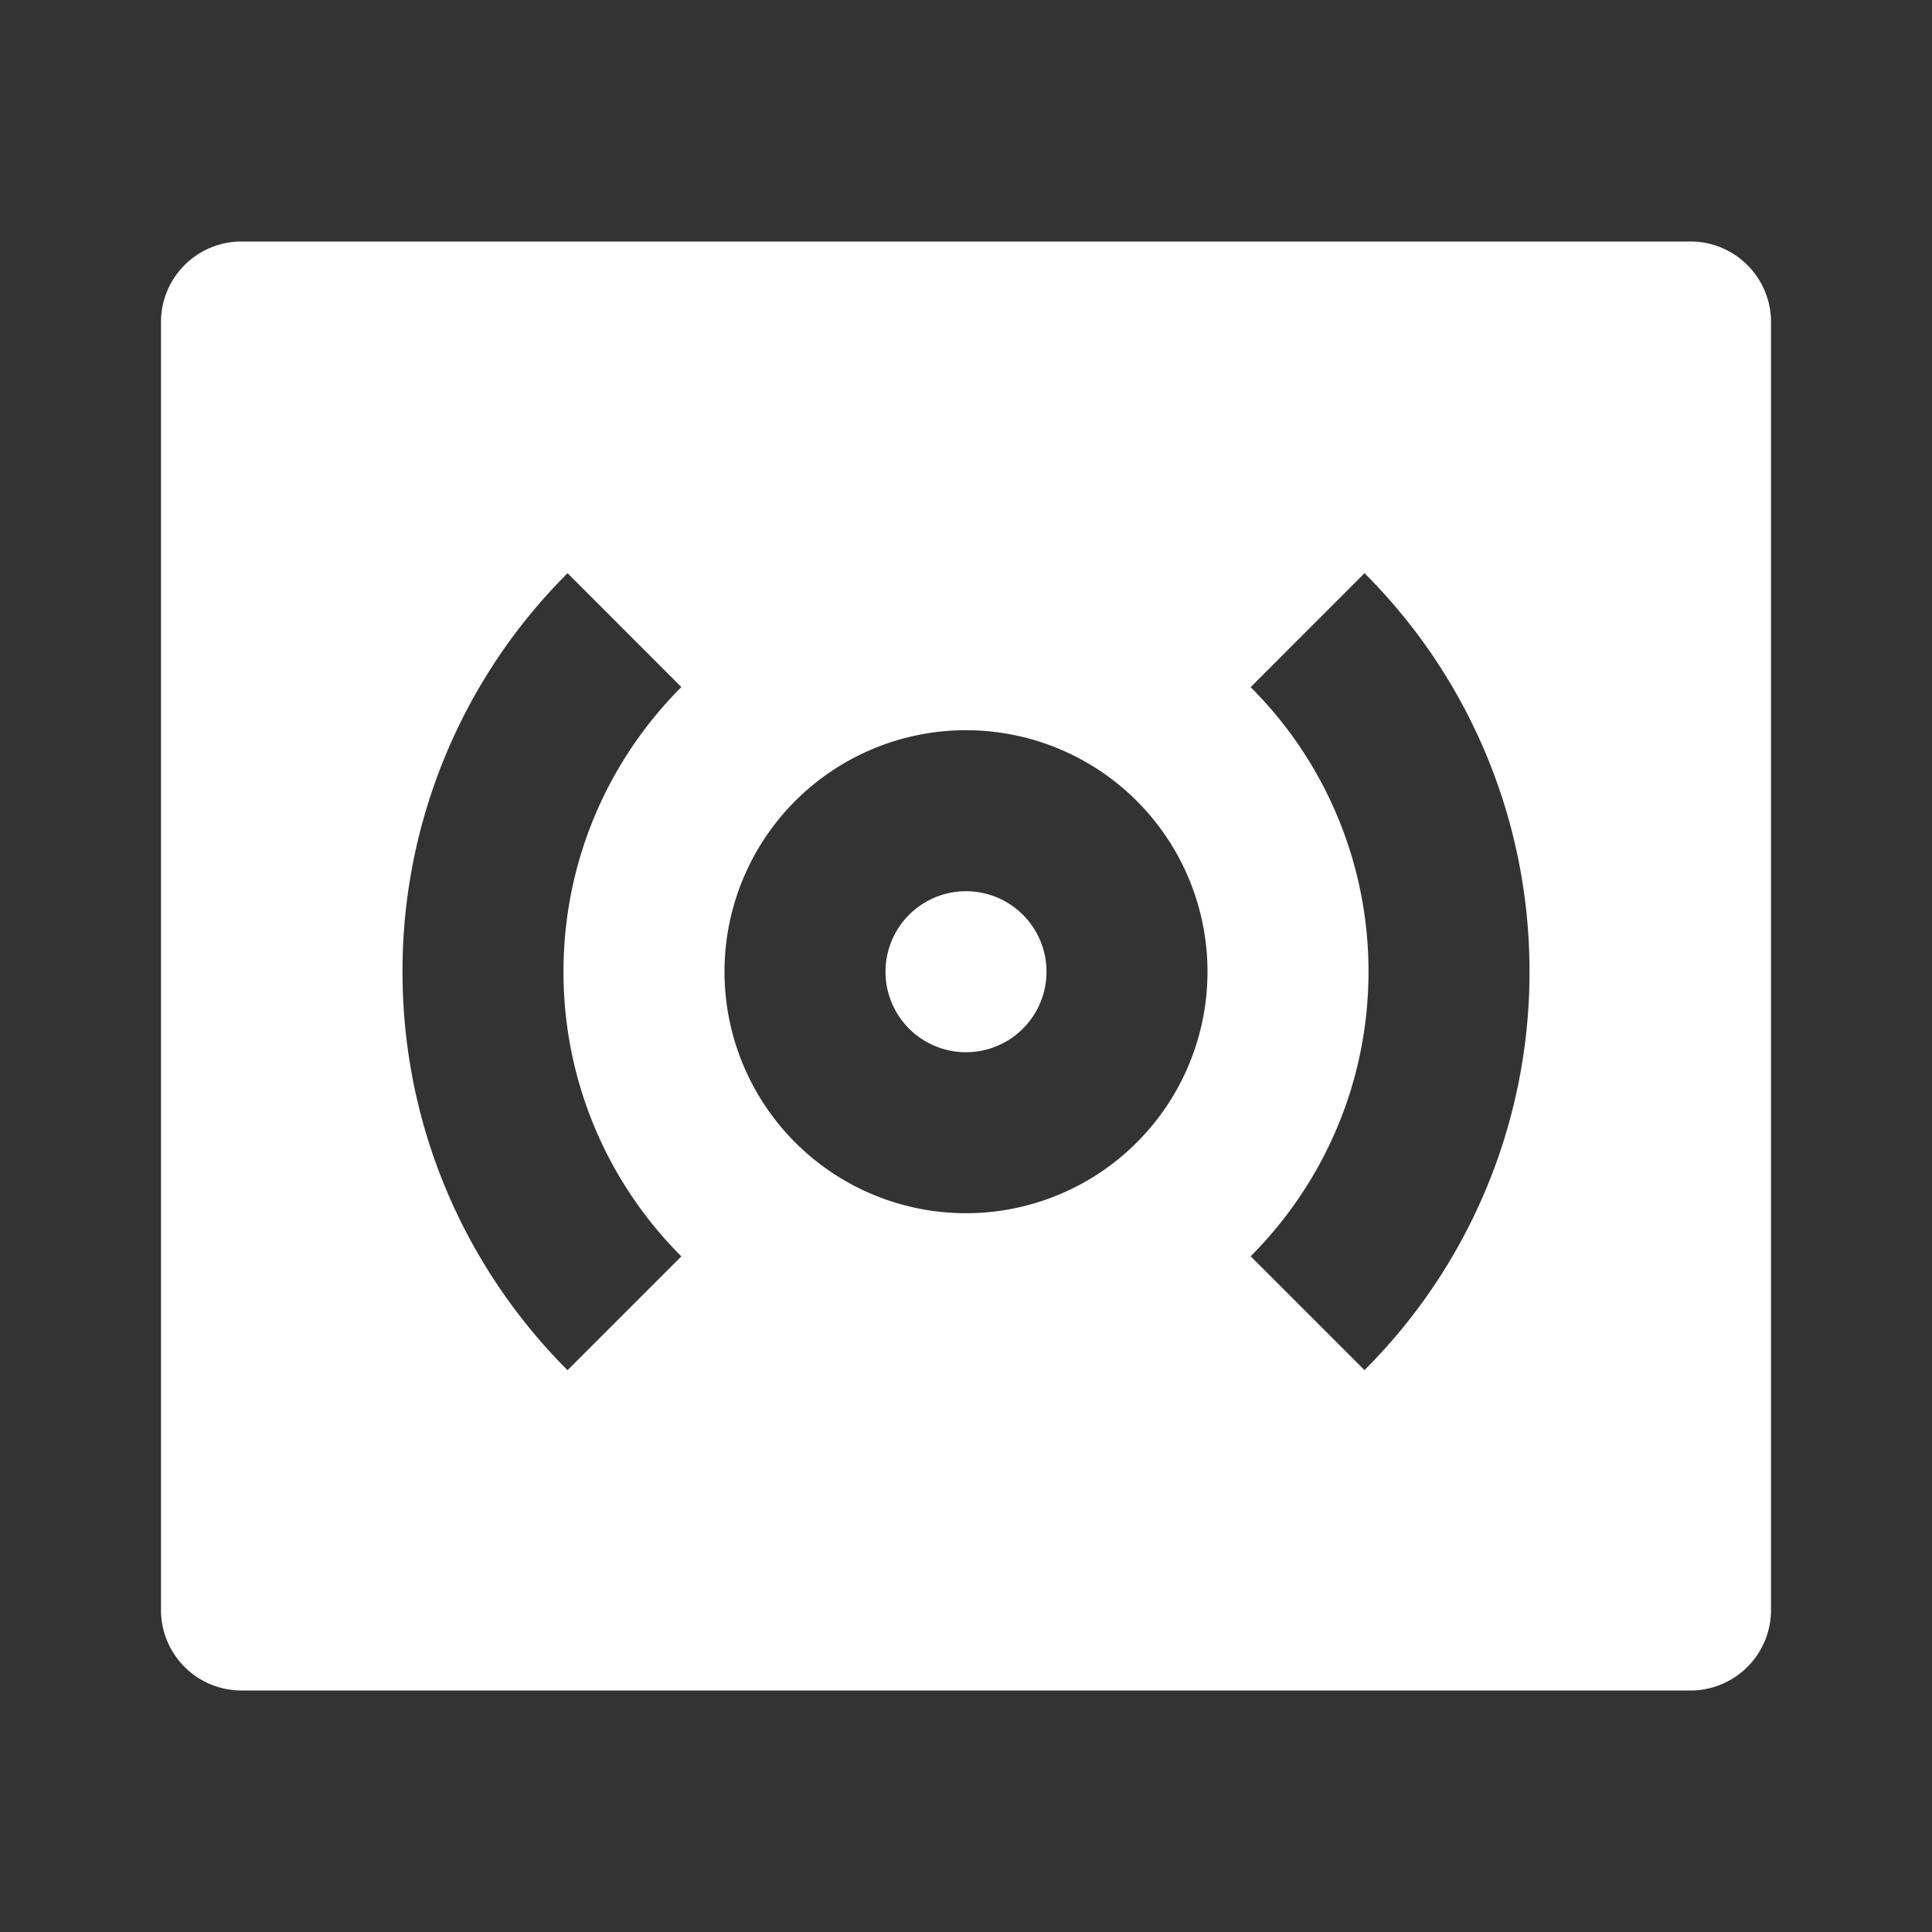 <svg xmlns="http://www.w3.org/2000/svg" viewBox="0 0 24 24">
    <rect x="0" y="0" width="24" height="24" fill="#333333" stroke="none"/>
    <g>
        <path fill="none" d="M0 0h24v24H0z"/>
        <path fill="#fff" d="M3 3h18a1 1 0 0 1 1 1v16a1 1 0 0 1-1 1H3a1 1 0 0 1-1-1V4a1 1 0 0 1 1-1zm4.05 4.121A6.978 6.978 0 0 0 5 12.071c0 1.933.784 3.683 2.05 4.95l1.414-1.414A4.984 4.984 0 0 1 7 12.07c0-1.38.56-2.63 1.464-3.535L7.05 7.12zm9.9 0l-1.414 1.415A4.984 4.984 0 0 1 17 12.07c0 1.38-.56 2.63-1.464 3.536l1.414 1.414A6.978 6.978 0 0 0 19 12.07a6.978 6.978 0 0 0-2.05-4.95zM12 15.071a3 3 0 1 0 0-6 3 3 0 0 0 0 6zm0-2a1 1 0 1 1 0-2 1 1 0 0 1 0 2z"/>
    </g>
</svg>
